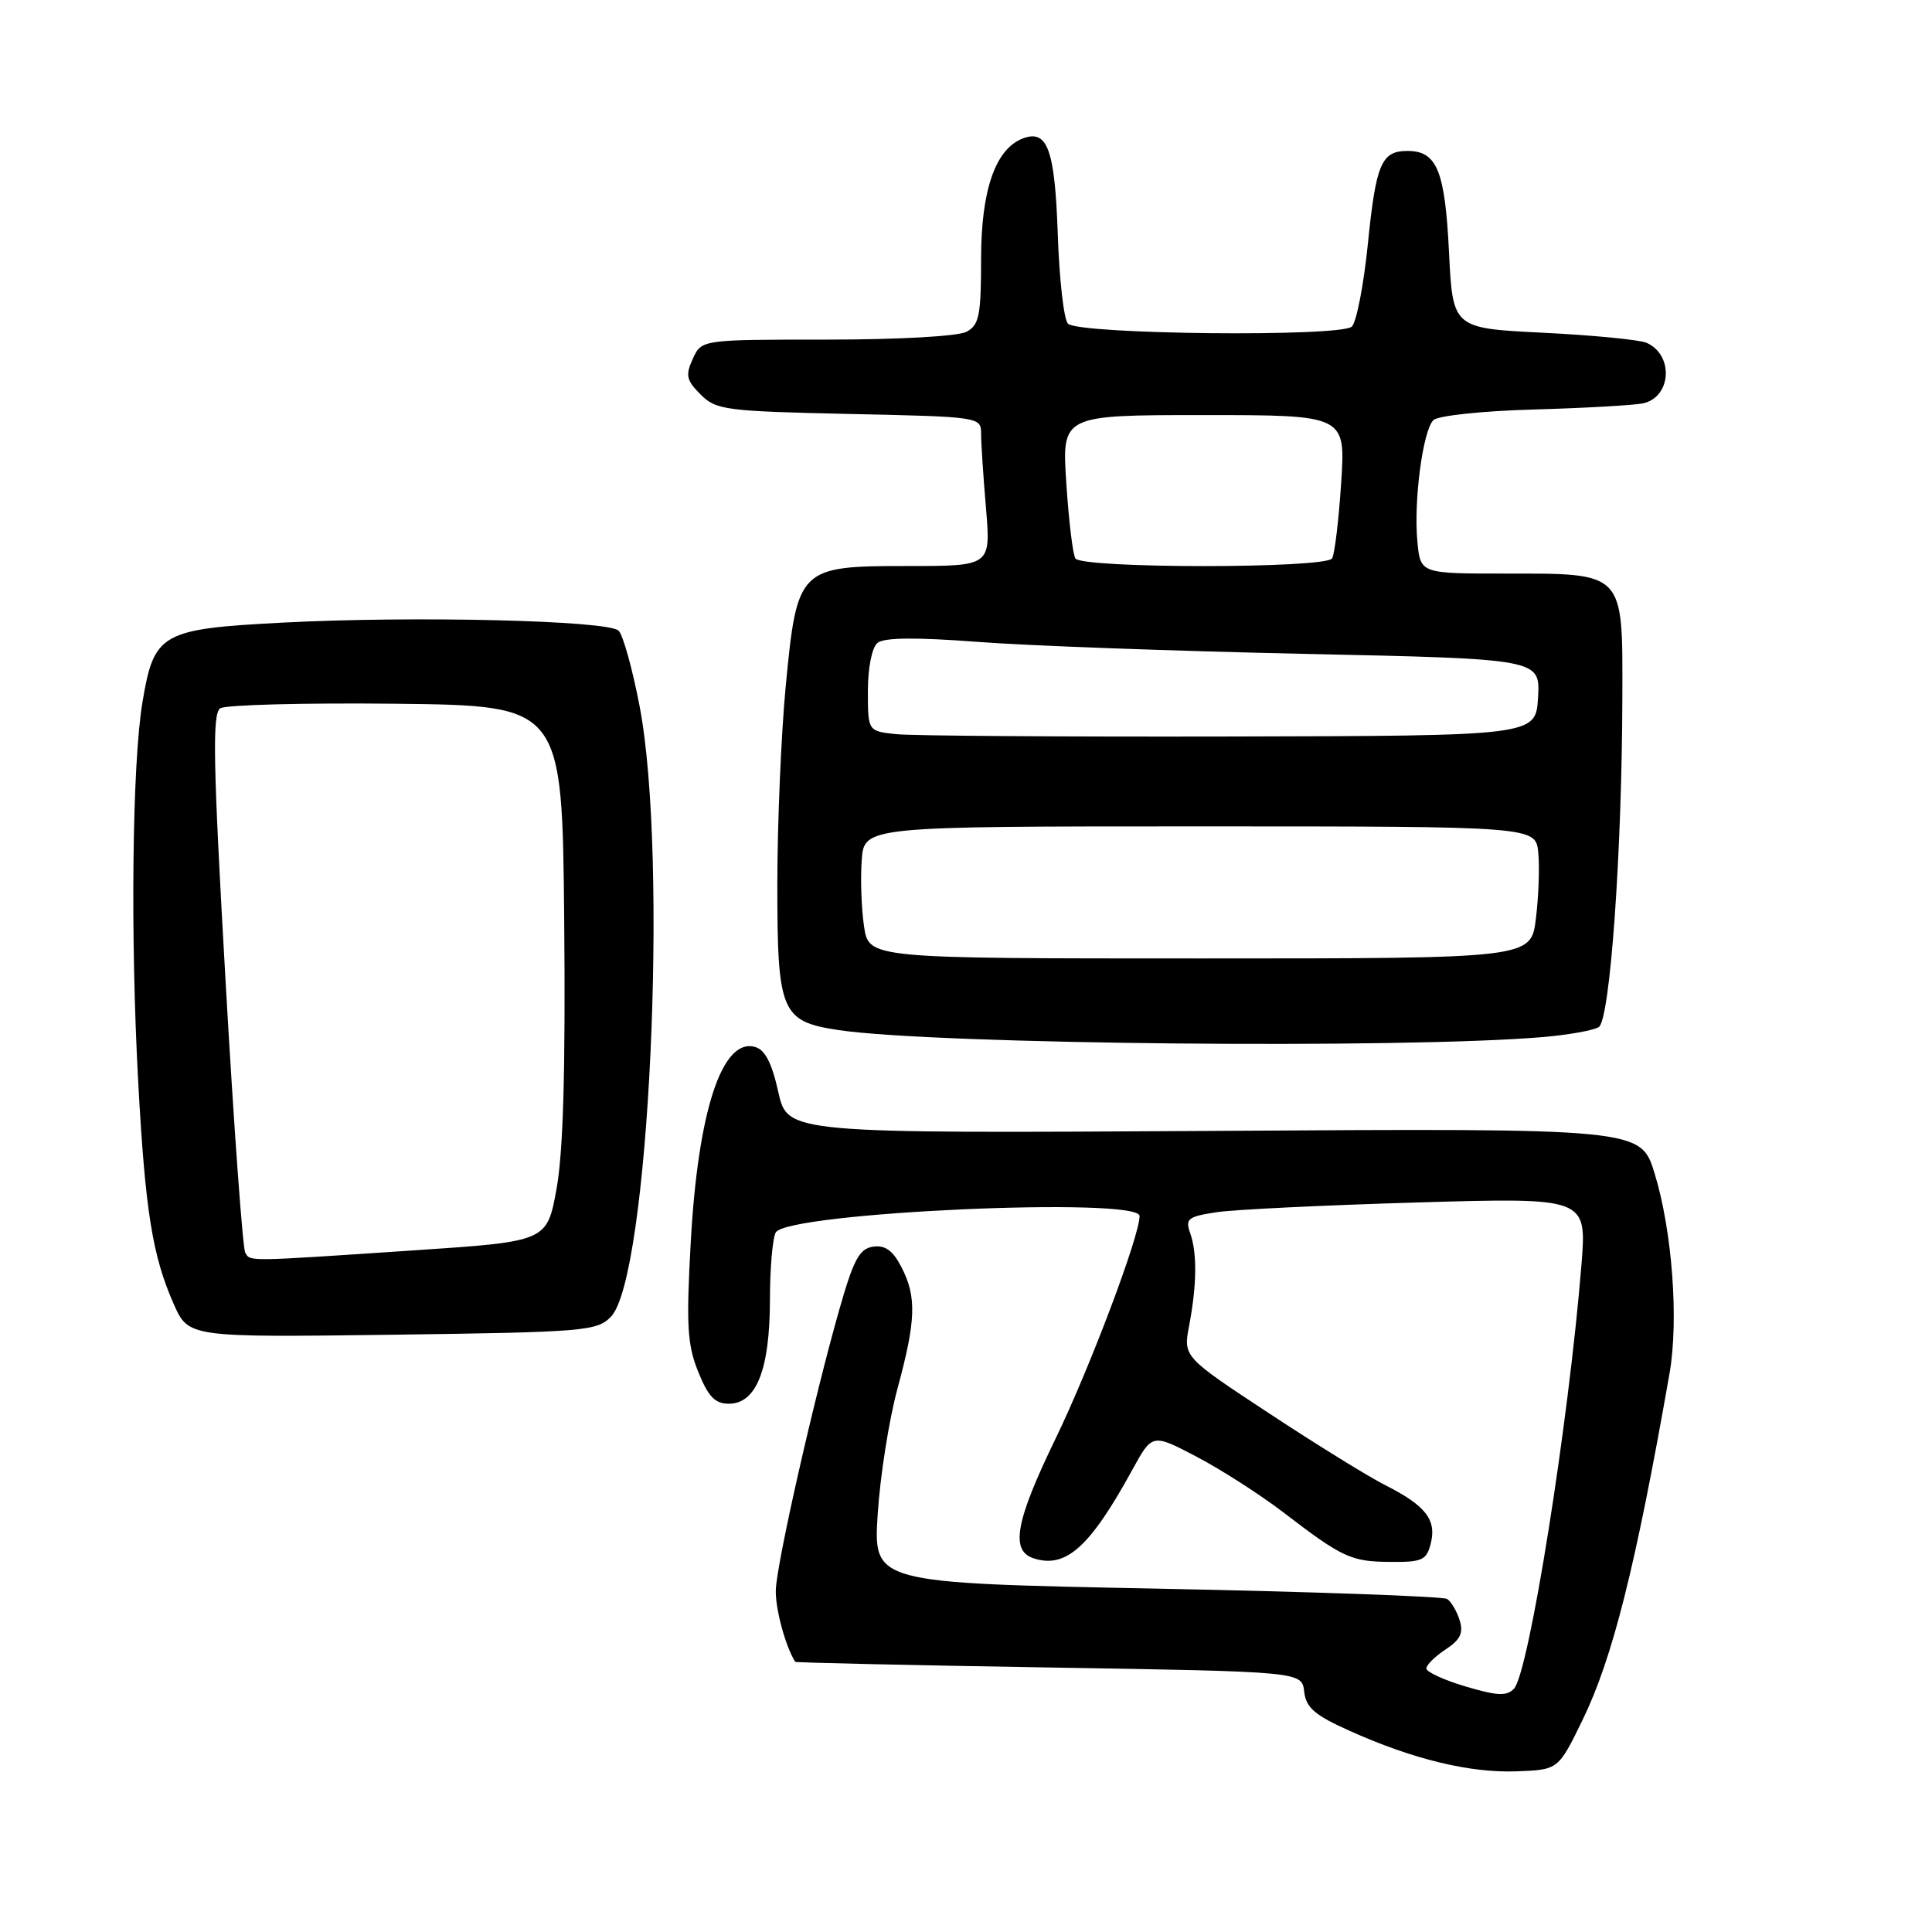 <?xml version="1.0" encoding="UTF-8" standalone="no"?>
<!DOCTYPE svg PUBLIC "-//W3C//DTD SVG 1.1//EN" "http://www.w3.org/Graphics/SVG/1.1/DTD/svg11.dtd" >
<svg xmlns="http://www.w3.org/2000/svg" xmlns:xlink="http://www.w3.org/1999/xlink" version="1.1" viewBox="0 0 256 256">
 <g >
 <path fill="currentColor"
d=" M 209.69 227.92 C 213.68 219.73 216.73 207.59 221.22 182.00 C 222.46 174.91 221.58 163.12 219.25 155.50 C 217.41 149.50 217.41 149.50 160.88 149.85 C 104.36 150.19 104.36 150.19 103.13 144.70 C 102.25 140.76 101.36 139.07 99.99 138.71 C 95.66 137.57 92.49 147.26 91.53 164.55 C 90.92 175.56 91.06 178.14 92.51 181.75 C 93.85 185.07 94.73 186.00 96.58 186.00 C 100.21 186.00 102.00 181.50 102.02 172.30 C 102.02 168.01 102.38 163.96 102.80 163.29 C 104.49 160.63 151.00 158.55 151.00 161.13 C 151.00 163.79 144.40 181.28 139.89 190.58 C 134.54 201.62 133.83 205.50 137.00 206.50 C 141.26 207.85 144.43 204.99 150.06 194.72 C 152.68 189.94 152.68 189.94 158.59 193.04 C 161.84 194.75 166.95 198.03 169.95 200.32 C 177.90 206.41 179.01 206.93 184.23 206.96 C 188.46 207.00 189.03 206.74 189.59 204.49 C 190.37 201.38 188.89 199.49 183.57 196.80 C 181.33 195.67 174.39 191.38 168.14 187.26 C 156.78 179.78 156.78 179.78 157.57 175.64 C 158.59 170.26 158.64 166.02 157.70 163.38 C 157.03 161.49 157.41 161.20 161.23 160.62 C 163.58 160.27 175.57 159.69 187.88 159.33 C 210.26 158.68 210.26 158.68 209.55 167.59 C 207.86 188.54 202.59 221.67 200.61 223.76 C 199.65 224.77 198.38 224.71 194.21 223.47 C 191.34 222.62 189.00 221.54 189.00 221.08 C 189.00 220.61 190.15 219.48 191.55 218.56 C 193.50 217.28 193.94 216.38 193.41 214.69 C 193.04 213.49 192.29 212.22 191.75 211.87 C 191.21 211.53 173.89 210.91 153.25 210.50 C 115.72 209.76 115.72 209.76 116.30 200.63 C 116.62 195.61 117.80 188.12 118.92 184.00 C 121.38 174.93 121.48 171.83 119.44 167.89 C 118.31 165.70 117.29 164.96 115.69 165.19 C 113.88 165.45 113.10 166.89 111.22 173.50 C 107.86 185.27 102.94 207.01 102.80 210.65 C 102.71 213.10 104.07 218.15 105.37 220.20 C 105.44 220.31 120.57 220.65 139.00 220.95 C 172.50 221.50 172.50 221.50 172.81 224.14 C 173.05 226.28 174.20 227.27 178.87 229.36 C 187.27 233.13 194.76 234.94 200.99 234.71 C 206.48 234.50 206.48 234.50 209.69 227.92 Z  M 80.93 174.50 C 85.99 169.42 88.61 113.74 84.75 93.57 C 83.81 88.66 82.56 84.16 81.97 83.57 C 80.62 82.21 54.83 81.59 37.45 82.50 C 21.34 83.34 20.41 83.87 18.88 93.02 C 17.51 101.22 17.26 124.08 18.32 143.50 C 19.25 160.49 20.20 166.40 23.01 172.77 C 24.98 177.21 24.98 177.21 51.96 176.86 C 77.36 176.52 79.06 176.38 80.93 174.50 Z  M 204.53 137.41 C 207.85 137.12 211.14 136.53 211.84 136.10 C 213.34 135.17 214.93 112.90 214.97 92.31 C 215.01 75.65 215.34 76.00 199.38 76.00 C 188.21 76.00 188.21 76.00 187.81 71.76 C 187.30 66.41 188.53 57.07 189.93 55.67 C 190.52 55.08 196.41 54.45 203.25 54.26 C 209.99 54.07 216.48 53.70 217.68 53.45 C 221.48 52.66 221.82 47.02 218.17 45.42 C 217.25 45.02 211.10 44.42 204.50 44.09 C 192.50 43.50 192.50 43.50 192.00 33.40 C 191.47 22.60 190.40 20.00 186.50 20.00 C 183.04 20.00 182.32 21.70 181.25 32.32 C 180.70 37.72 179.75 42.65 179.13 43.27 C 177.72 44.68 142.98 44.32 141.51 42.89 C 140.97 42.36 140.36 37.01 140.16 31.00 C 139.77 19.77 138.79 17.10 135.52 18.35 C 131.90 19.74 130.01 25.19 130.00 34.21 C 130.00 41.81 129.75 43.06 128.07 43.96 C 126.96 44.56 119.07 45.00 109.54 45.00 C 92.96 45.00 92.96 45.00 91.80 47.54 C 90.80 49.73 90.95 50.39 92.83 52.27 C 94.88 54.33 96.12 54.49 112.51 54.85 C 129.83 55.22 130.00 55.25 130.00 57.46 C 130.00 58.69 130.29 63.14 130.65 67.35 C 131.29 75.00 131.29 75.00 120.32 75.00 C 105.82 75.00 105.62 75.19 104.10 91.05 C 103.50 97.41 103.00 109.22 103.00 117.30 C 103.00 134.16 103.51 135.36 111.18 136.50 C 124.03 138.40 185.97 139.00 204.53 137.41 Z  M 32.50 166.00 C 32.16 165.45 30.98 149.18 29.88 129.85 C 28.23 100.95 28.11 94.55 29.19 93.85 C 29.91 93.39 40.40 93.12 52.50 93.25 C 74.50 93.50 74.50 93.50 74.76 122.00 C 74.94 141.78 74.63 152.64 73.75 157.50 C 72.48 164.50 72.48 164.50 54.99 165.67 C 32.45 167.18 33.22 167.17 32.50 166.00 Z  M 114.49 122.75 C 114.14 120.41 114.00 116.47 114.18 114.00 C 114.50 109.50 114.50 109.50 159.00 109.50 C 203.50 109.50 203.50 109.50 203.83 113.00 C 204.02 114.92 203.87 118.86 203.51 121.75 C 202.86 127.00 202.86 127.00 158.99 127.00 C 115.12 127.00 115.12 127.00 114.49 122.75 Z  M 118.75 97.28 C 115.00 96.88 115.00 96.88 115.00 91.56 C 115.00 88.49 115.53 85.80 116.27 85.19 C 117.14 84.47 121.30 84.43 129.52 85.05 C 136.11 85.56 155.58 86.27 172.80 86.64 C 204.09 87.31 204.09 87.31 203.80 92.41 C 203.50 97.50 203.50 97.50 163.00 97.59 C 140.72 97.64 120.81 97.50 118.75 97.28 Z  M 142.49 73.99 C 142.15 73.43 141.61 68.93 141.29 63.99 C 140.70 55.00 140.70 55.00 159.50 55.00 C 178.30 55.00 178.30 55.00 177.71 63.99 C 177.39 68.93 176.85 73.43 176.51 73.99 C 175.67 75.35 143.33 75.35 142.49 73.99 Z "/>
</g>
</svg>